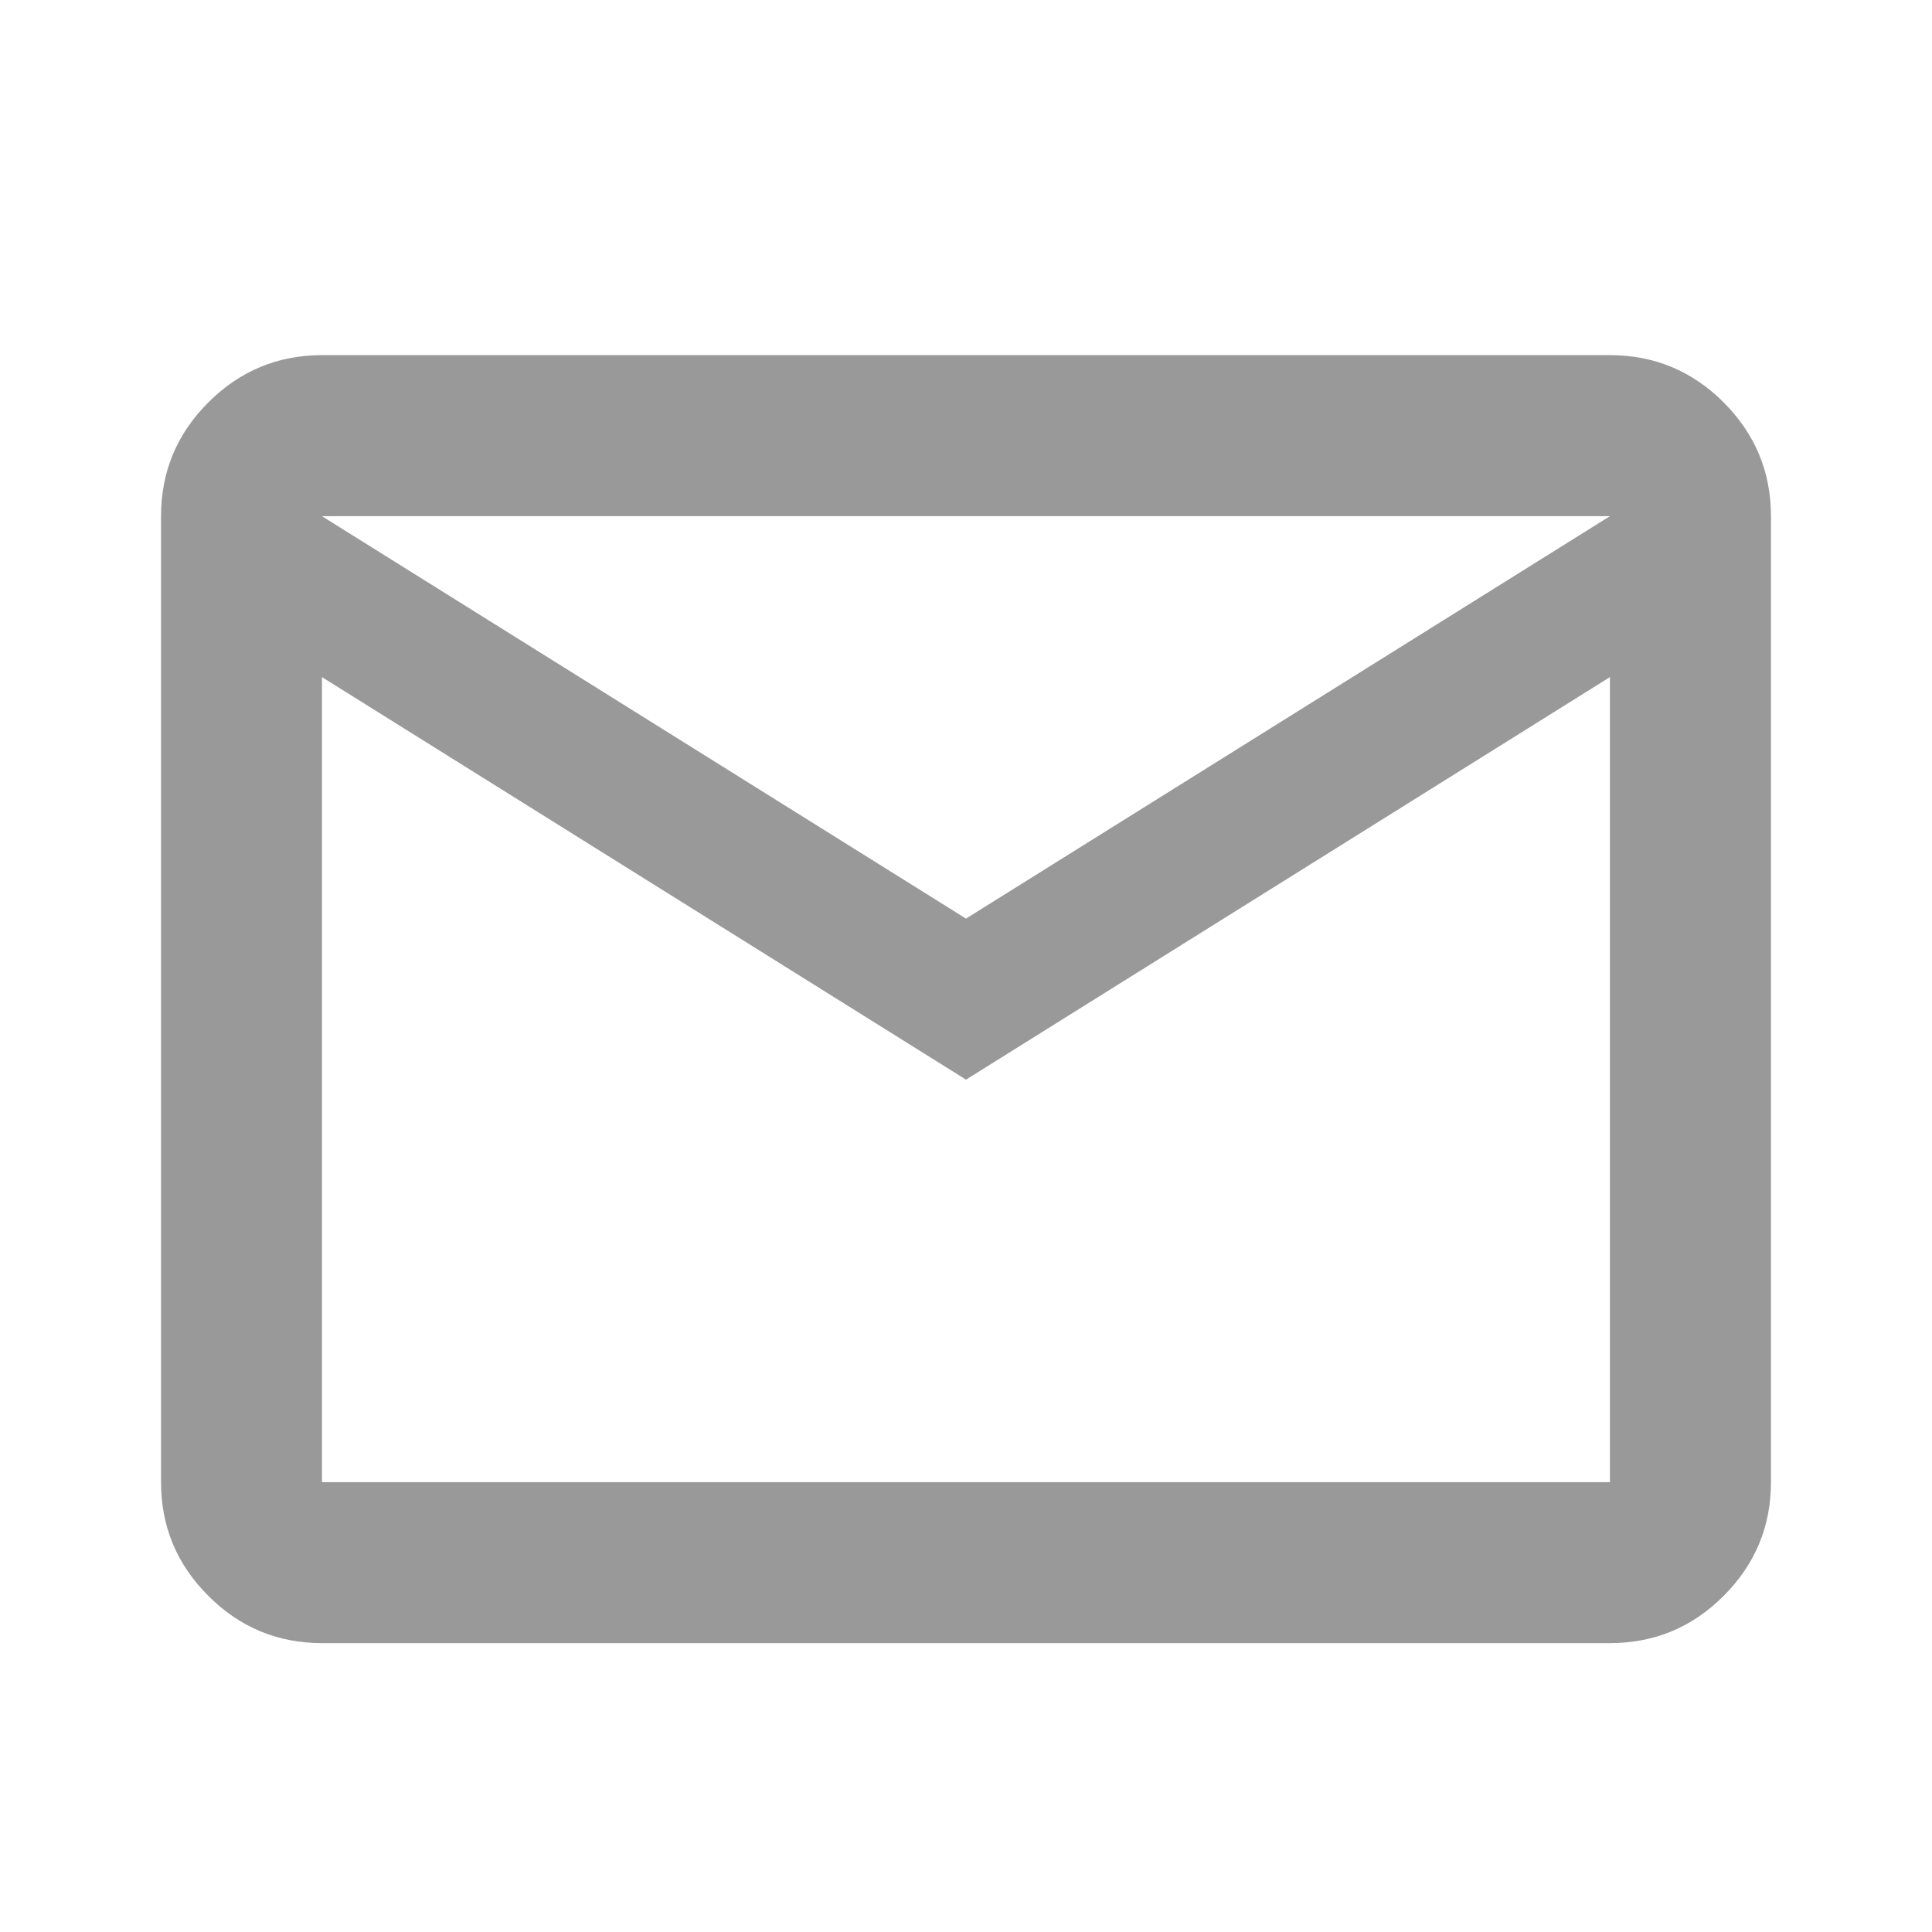 <svg width="17" height="17" viewBox="0 0 17 17" fill="none" xmlns="http://www.w3.org/2000/svg">
<path d="M2.833 14.458C2.444 14.458 2.11 14.32 1.833 14.042C1.555 13.765 1.417 13.431 1.417 13.042V4.542C1.417 4.152 1.555 3.819 1.833 3.541C2.11 3.264 2.444 3.125 2.833 3.125H14.166C14.556 3.125 14.89 3.264 15.167 3.541C15.444 3.819 15.583 4.152 15.583 4.542V13.042C15.583 13.431 15.444 13.765 15.167 14.042C14.89 14.32 14.556 14.458 14.166 14.458H2.833ZM8.5 9.5L2.833 5.958V13.042H14.166V5.958L8.5 9.5ZM8.5 8.083L14.166 4.542H2.833L8.5 8.083ZM2.833 5.958V4.542V13.042V5.958Z" fill="#999999"/>
</svg>
